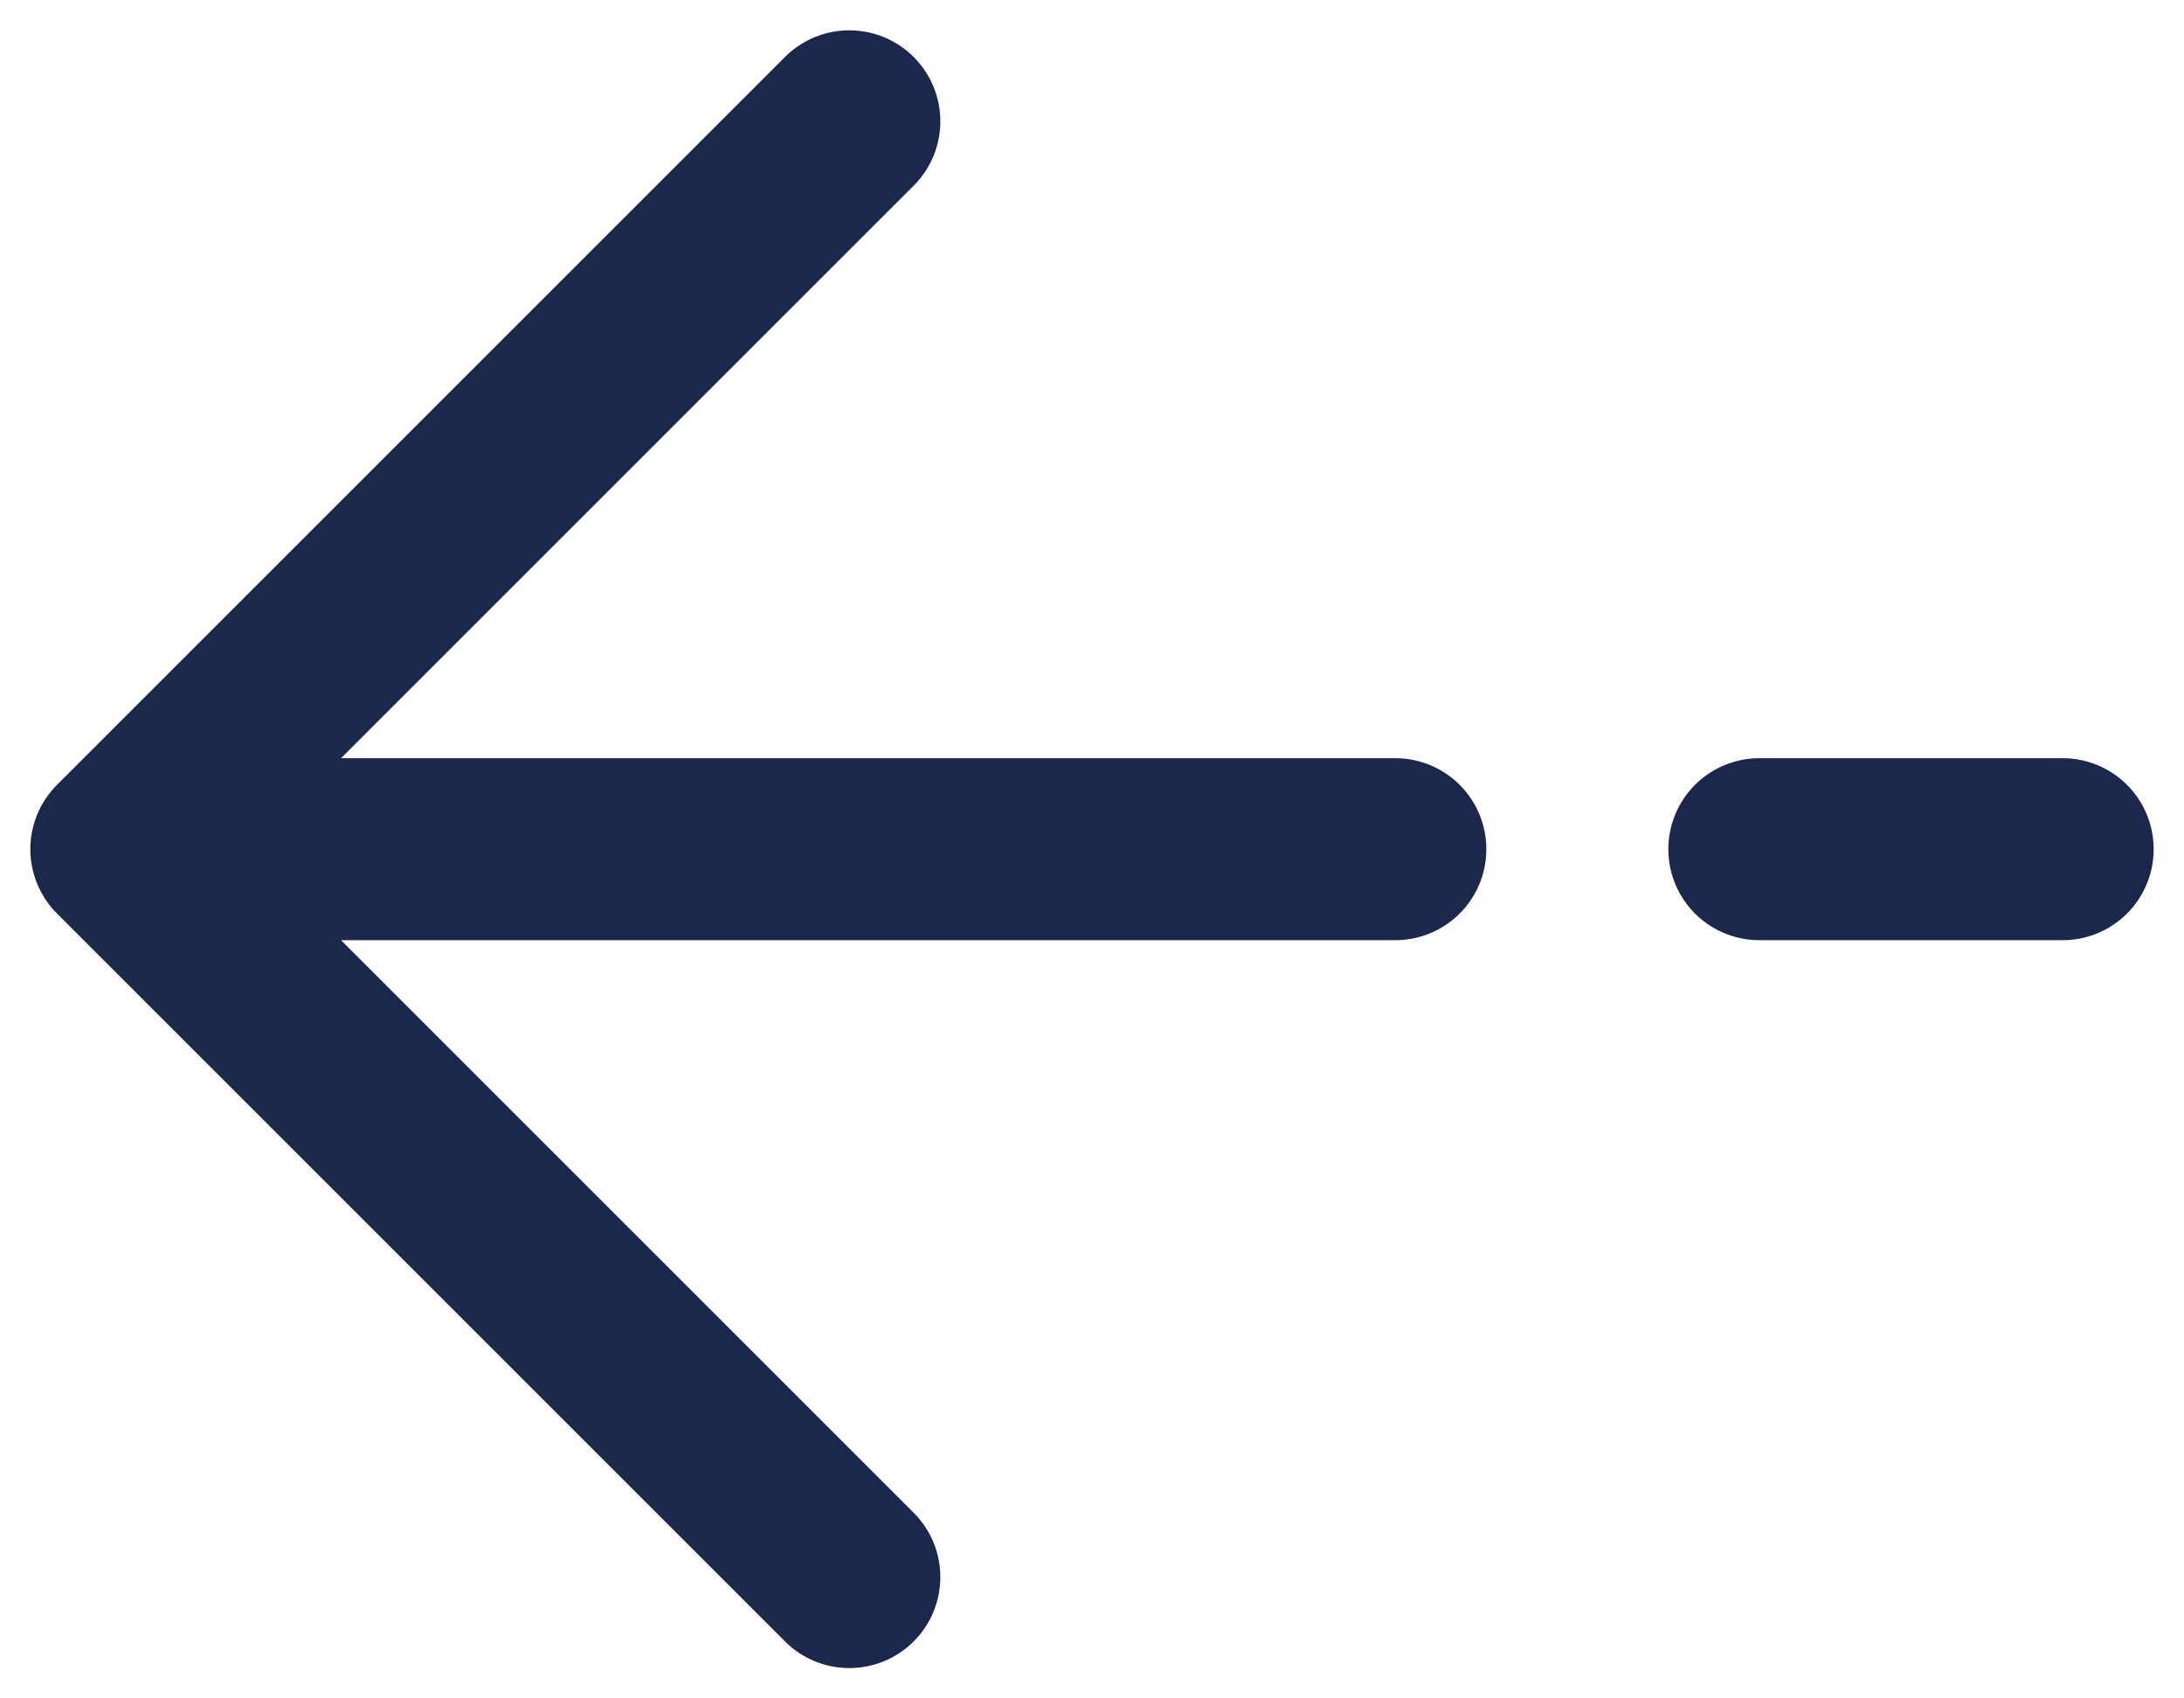 <svg width="18" height="14" viewBox="0 0 18 14" fill="none" xmlns="http://www.w3.org/2000/svg">
<path d="M1 7L7 1M1 7L7 13M1 7H11.5M17 7H14.5" stroke="#1C274C" stroke-width="1.5" stroke-linecap="round" stroke-linejoin="round"/>
</svg>
